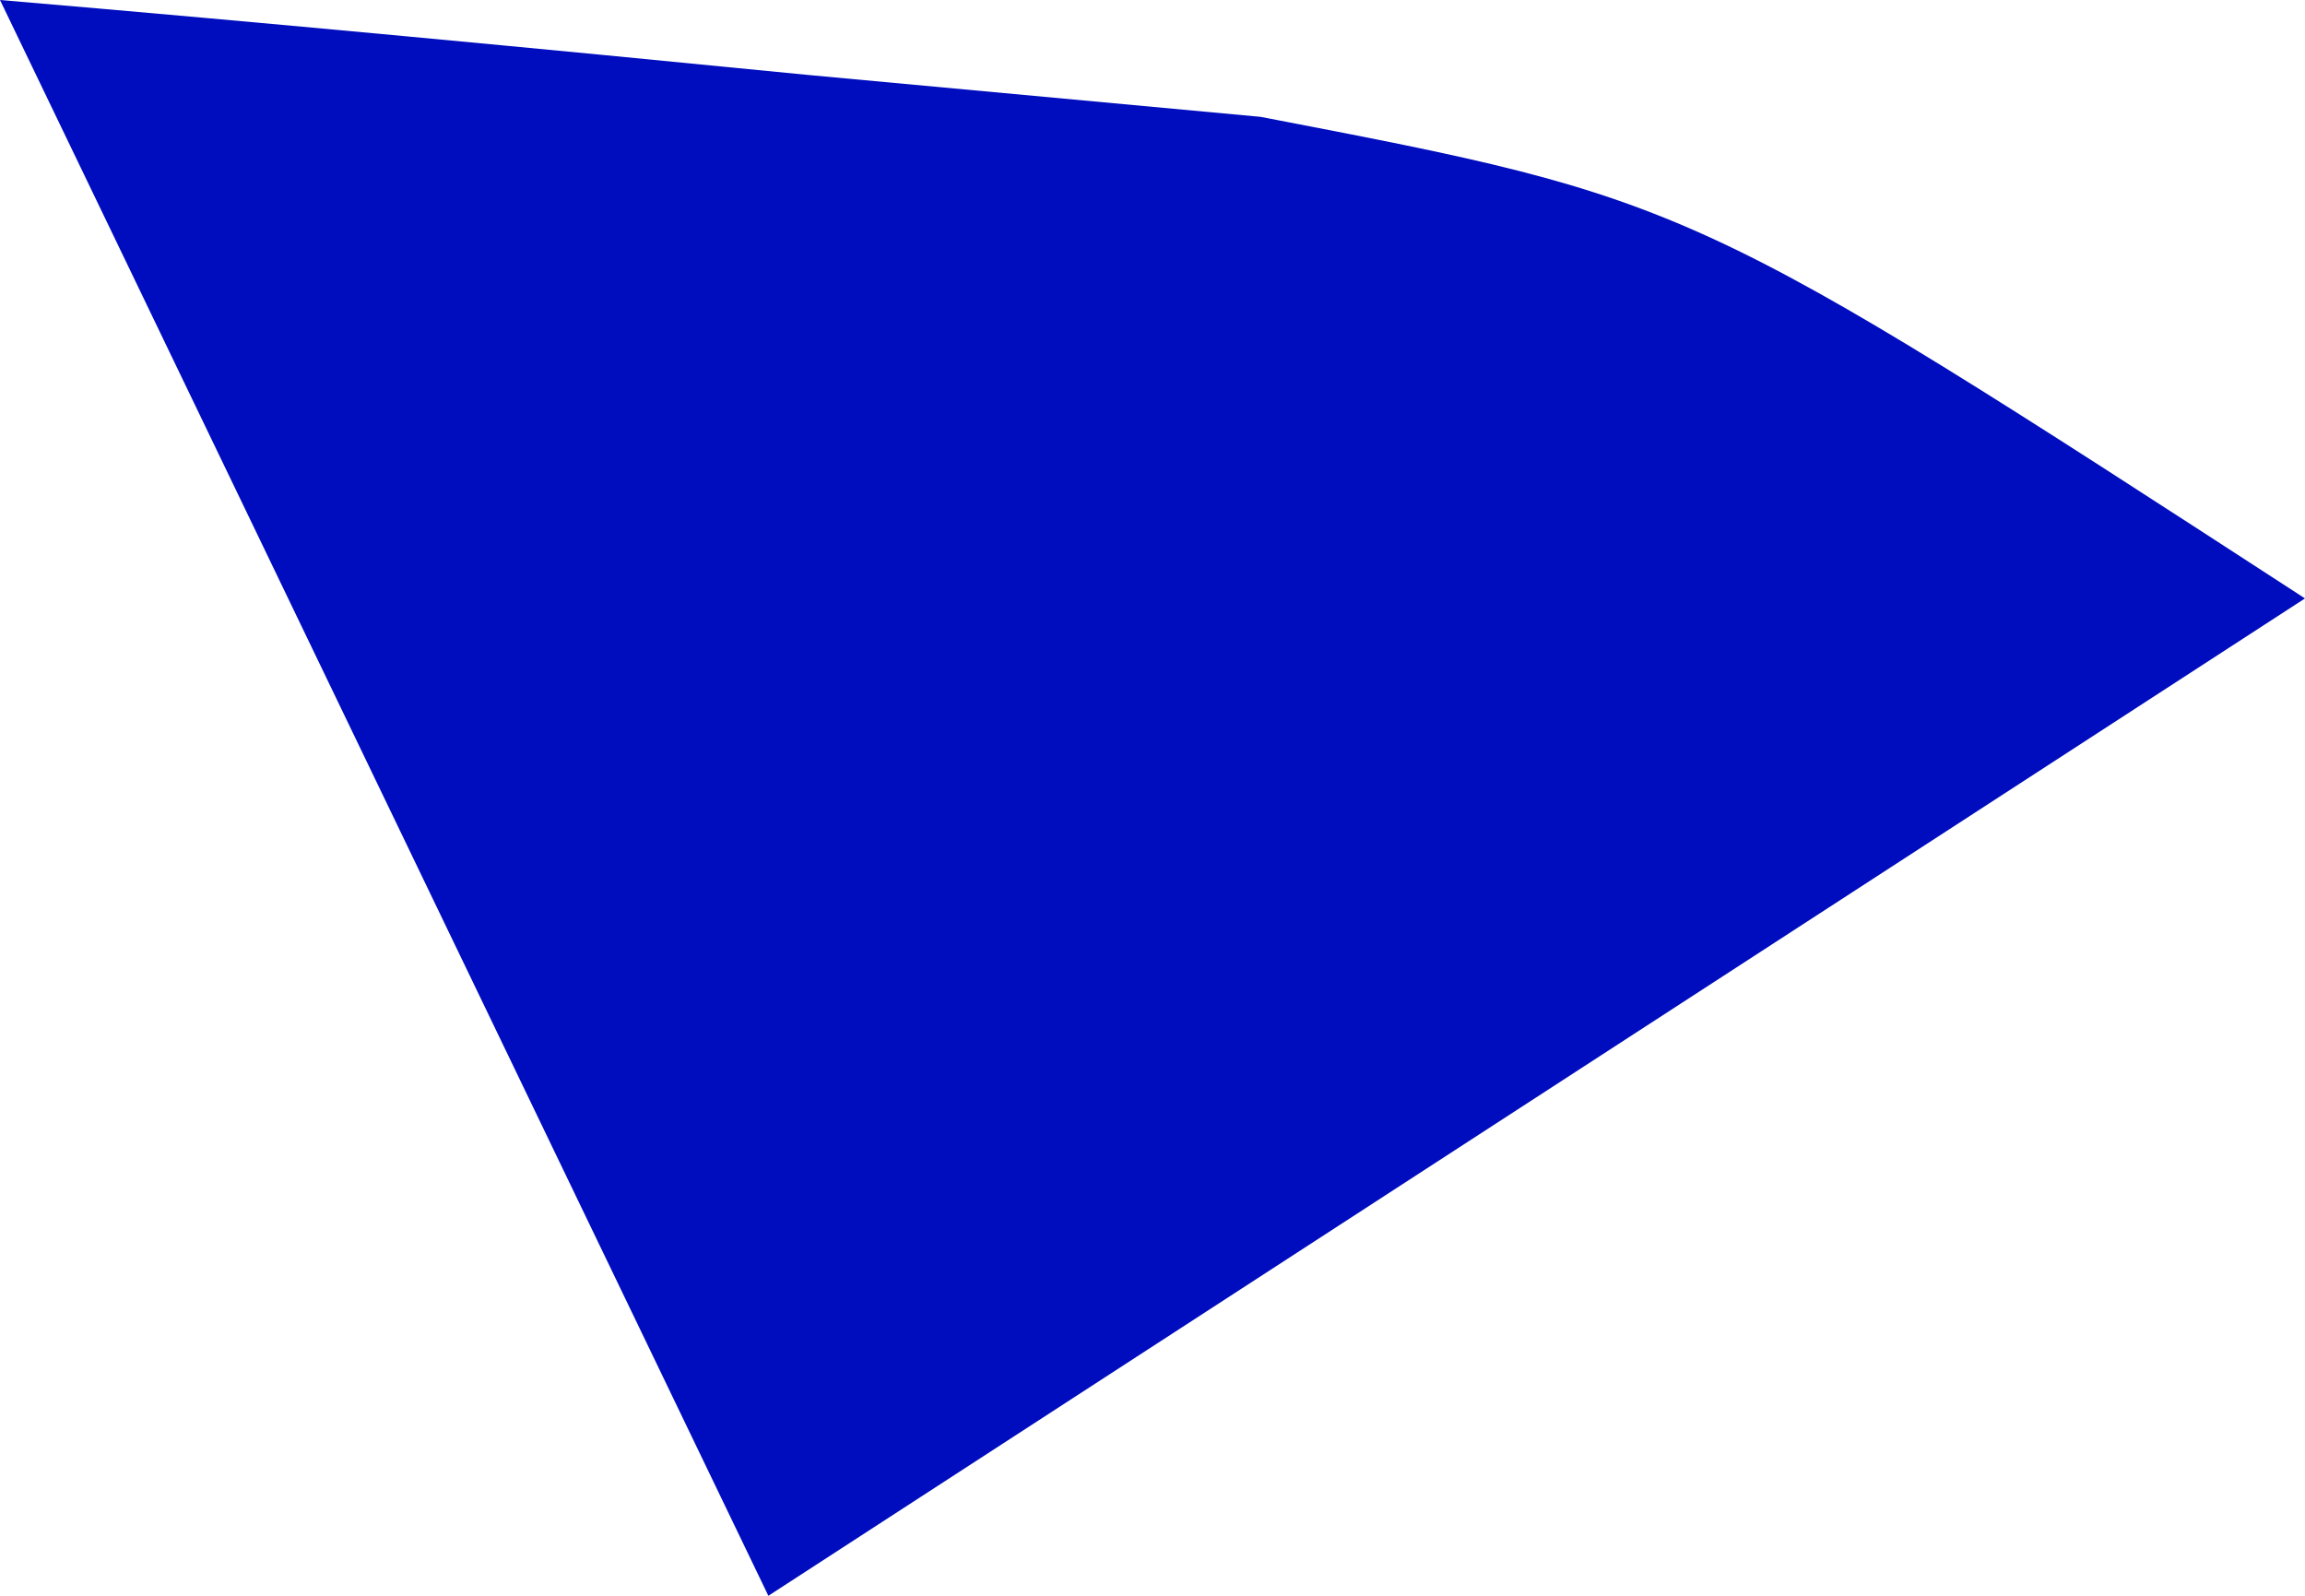 <svg width="26" height="18" viewBox="0 0 26 18" fill="none" xmlns="http://www.w3.org/2000/svg">
<path d="M0 0C3.035 0.258 6.068 0.545 9.1 0.844C10.789 1 12.478 1.157 14.219 1.318C19.067 2.25 19.067 2.25 26 6.75C17.42 12.319 17.42 12.319 8.667 18C4.377 9.09 4.377 9.09 0 0Z" fill="#000DBE"/>
</svg>
